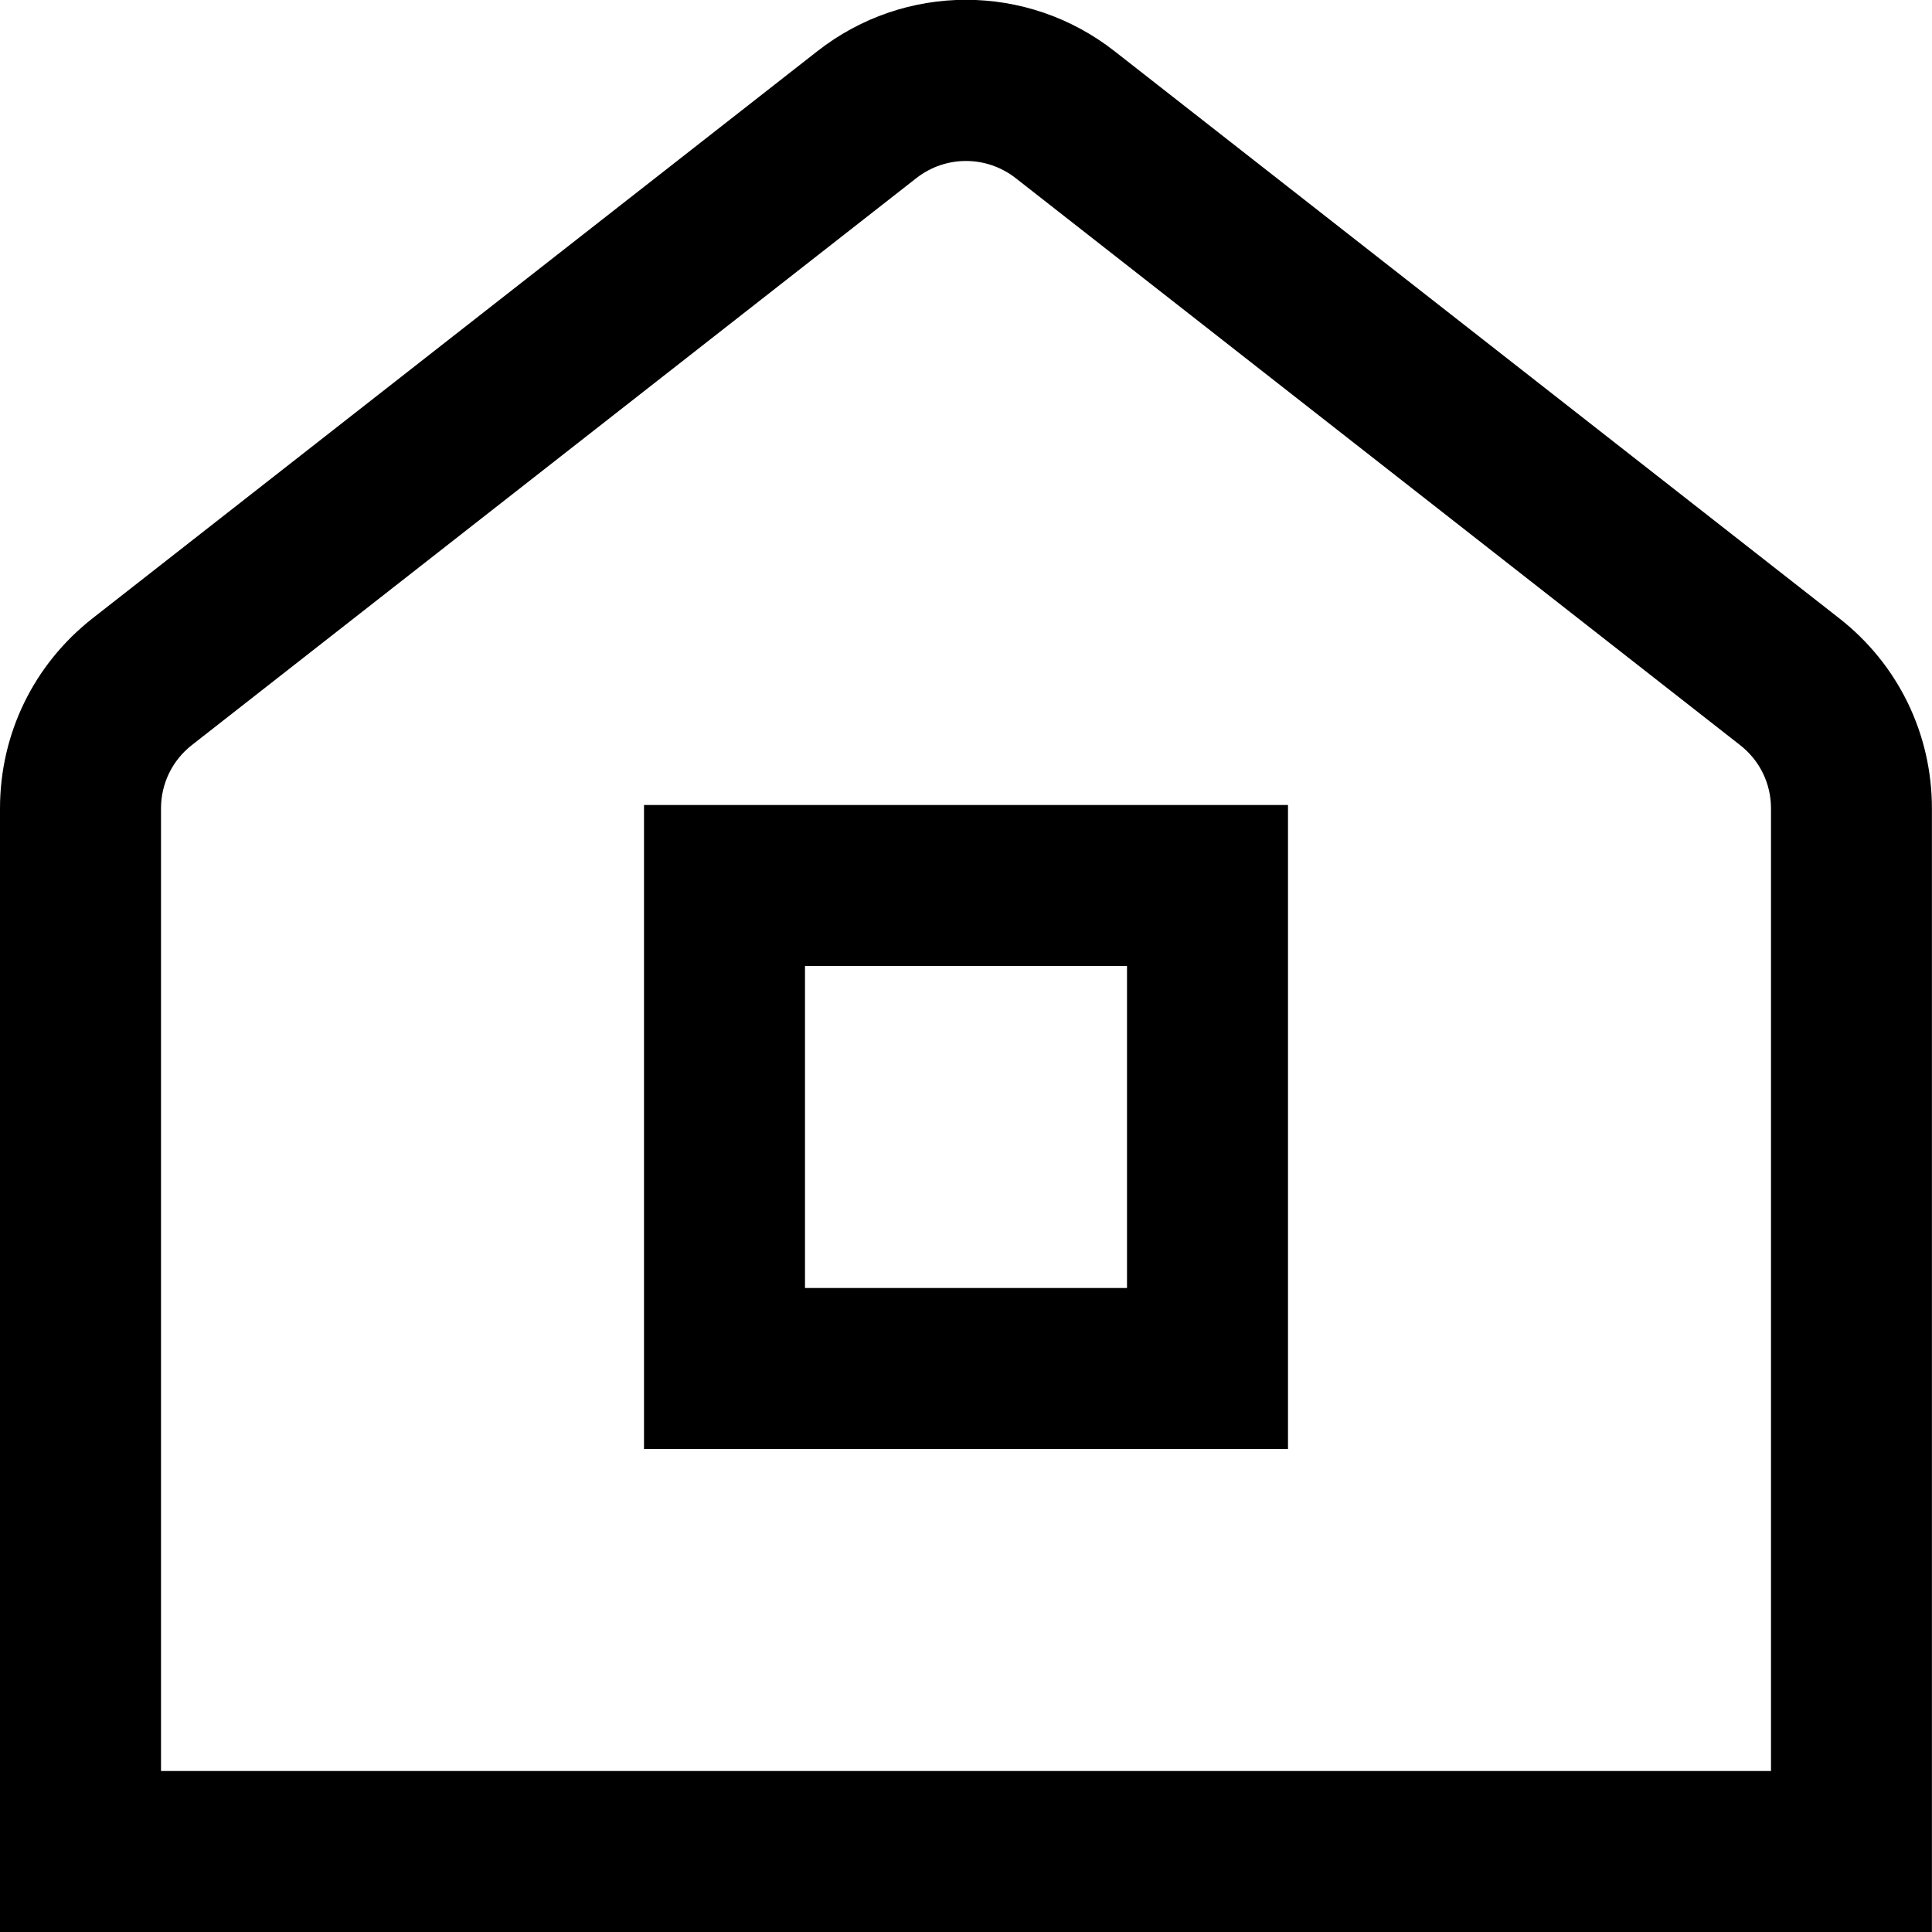<?xml version="1.0" encoding="UTF-8"?>
<svg xmlns="http://www.w3.org/2000/svg" id="Layer_1" data-name="Layer 1" viewBox="0 0 24 24" width="512" height="512"><path d="M24,24H0V10.043c0-.929,.42-1.79,1.151-2.363L10.151,.638c1.088-.854,2.609-.854,3.697,0l9,7.043c.731,.572,1.151,1.434,1.151,2.362v13.957ZM2,22H22V10.043c0-.31-.14-.597-.384-.787L12.616,2.212c-.363-.283-.869-.283-1.232,0L2.384,9.255c-.244,.191-.384,.479-.384,.788v11.957Zm14-4H8V10h8v8Zm-6-2h4v-4h-4v4Z"/></svg>
